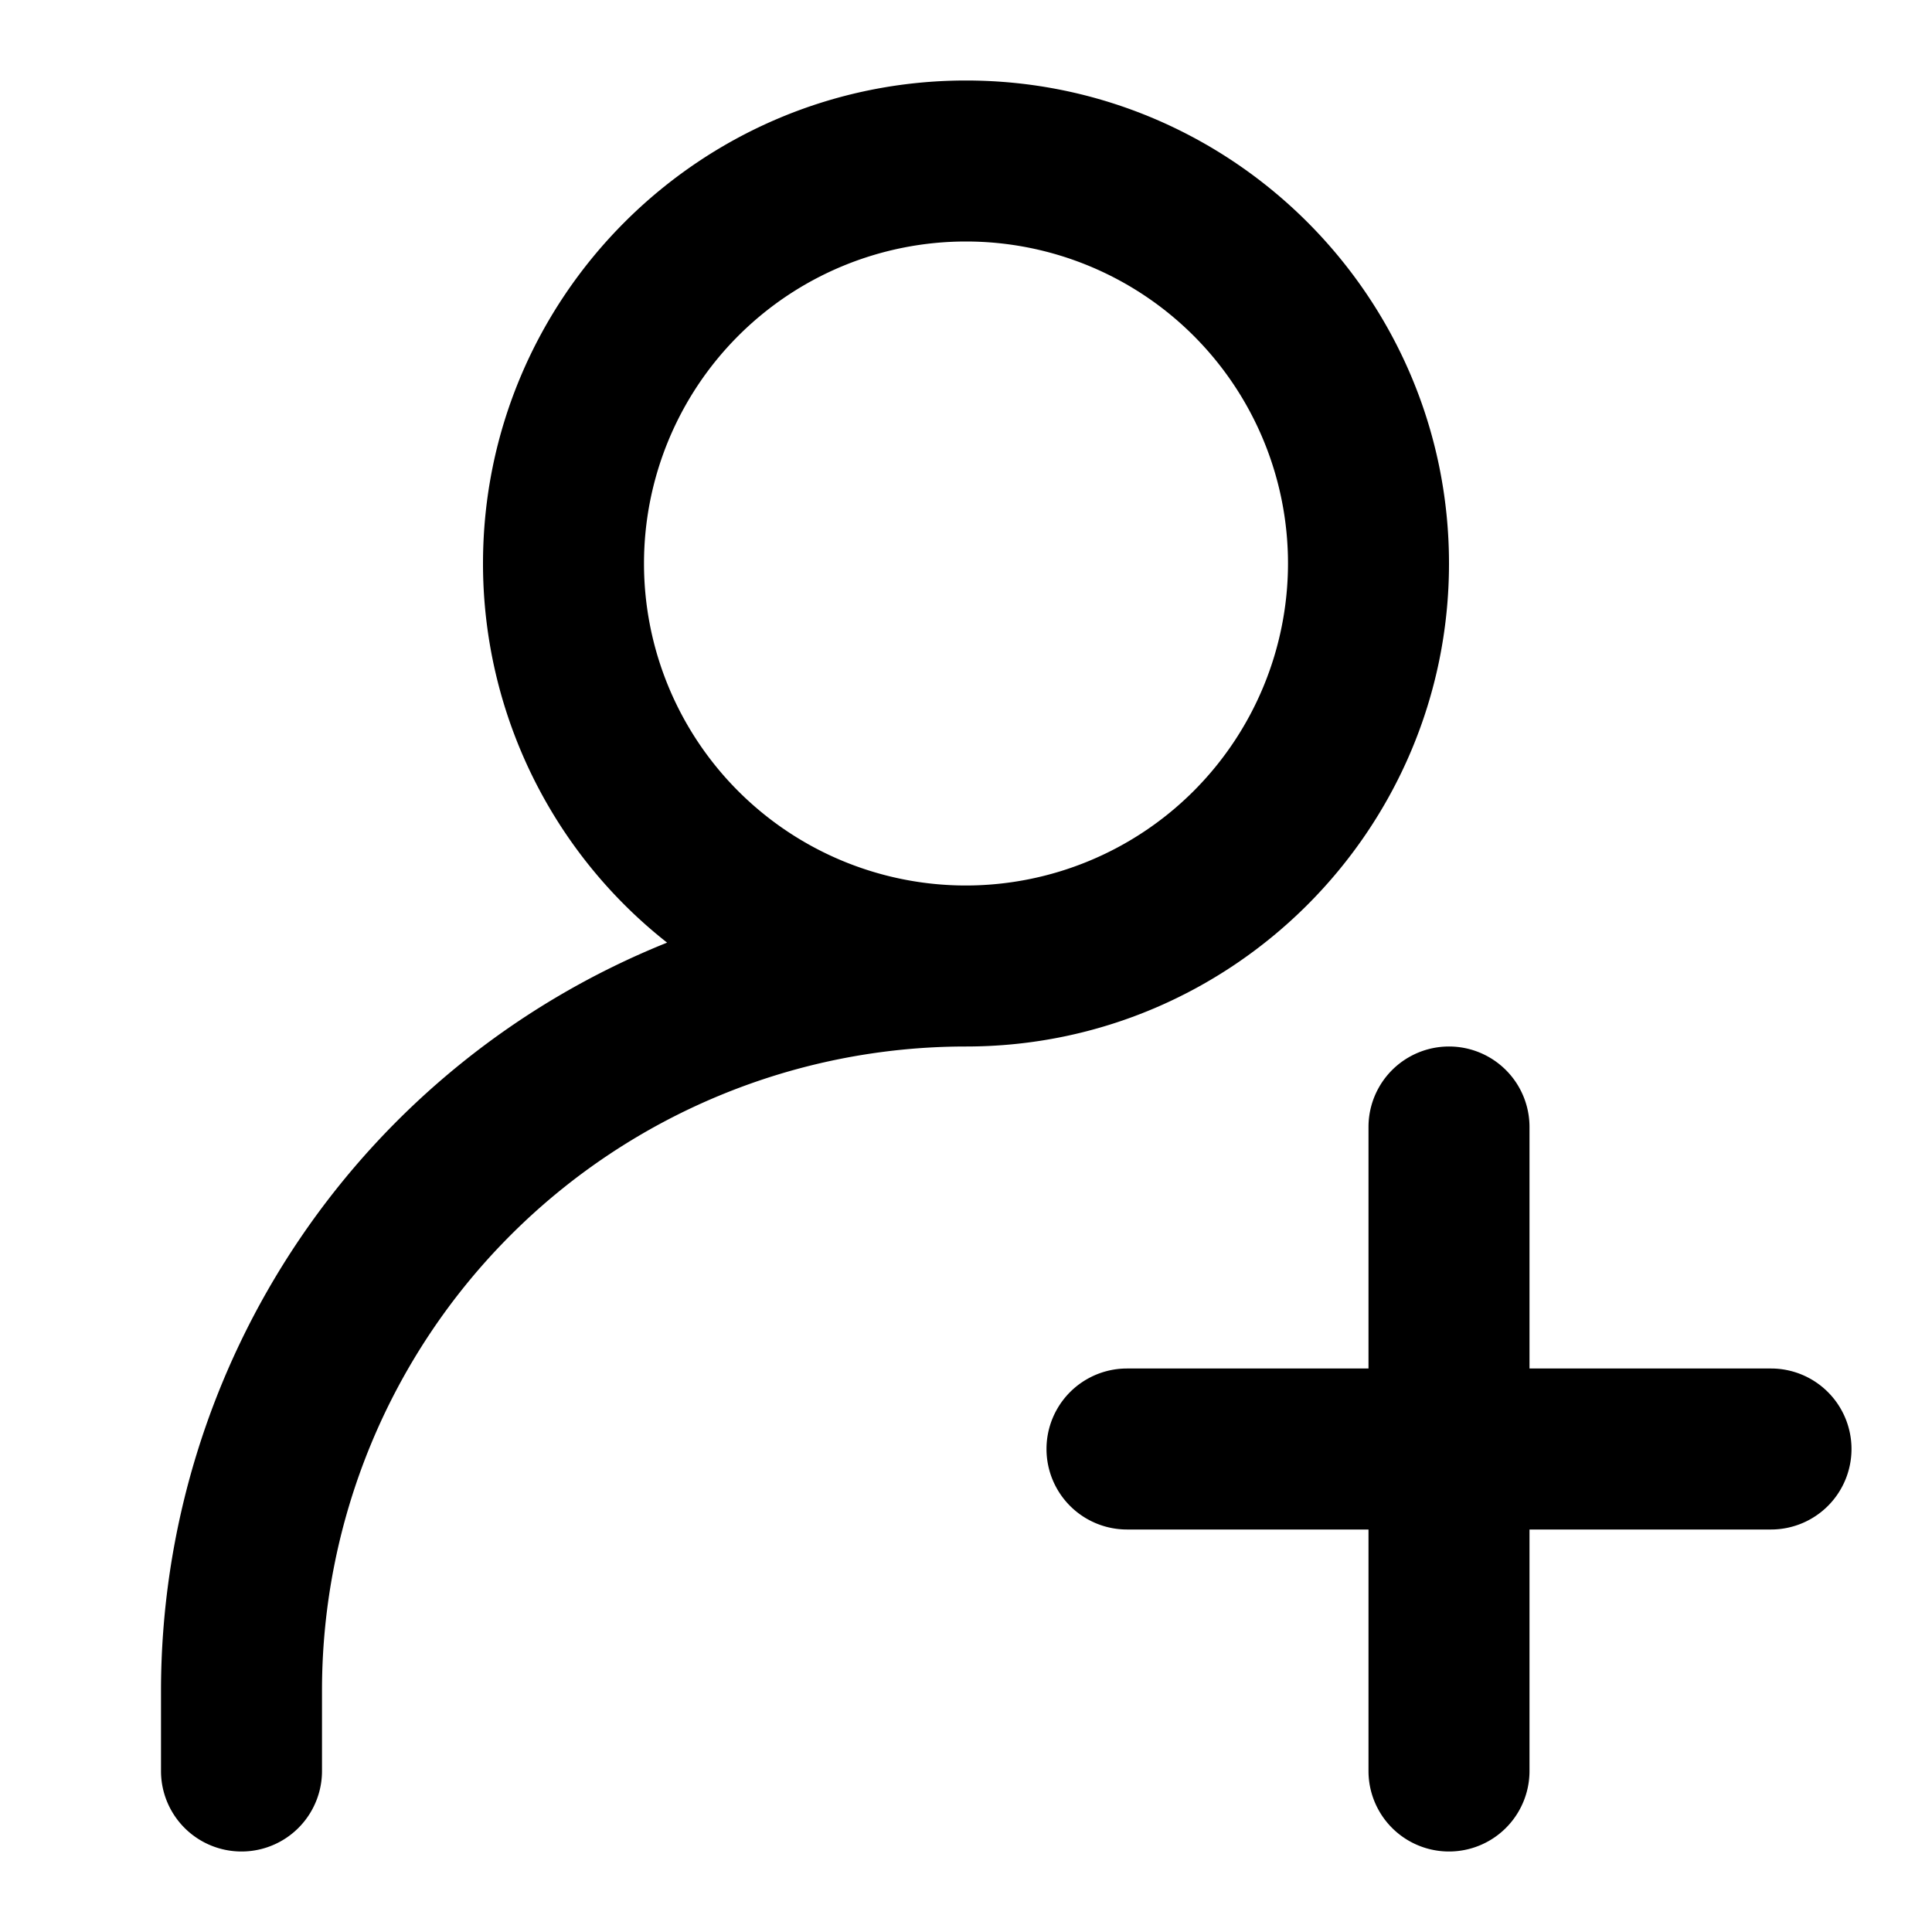 <svg xmlns="http://www.w3.org/2000/svg" width="768" height="768" viewBox="0 0 768 768"><defs><style>.a{opacity:0;}</style></defs><title>user-add</title><path d="M576,224c0-105.87-86.13-192-192-192S192,118.13,192,224a191.76,191.76,0,0,0,73.18,150.71A320.67,320.67,0,0,0,64,672v32a32,32,0,0,0,64,0V672A256,256,0,0,1,384,416C489.87,416,576,329.87,576,224ZM384,352A128,128,0,1,1,512,224,128.14,128.14,0,0,1,384,352ZM736,576a32,32,0,0,1-32,32H608v96a32,32,0,0,1-64,0V608H448a32,32,0,0,1,0-64h96V448a32,32,0,0,1,64,0v96h96A32,32,0,0,1,736,576Z"/><rect class="a" width="768" height="768"/></svg>